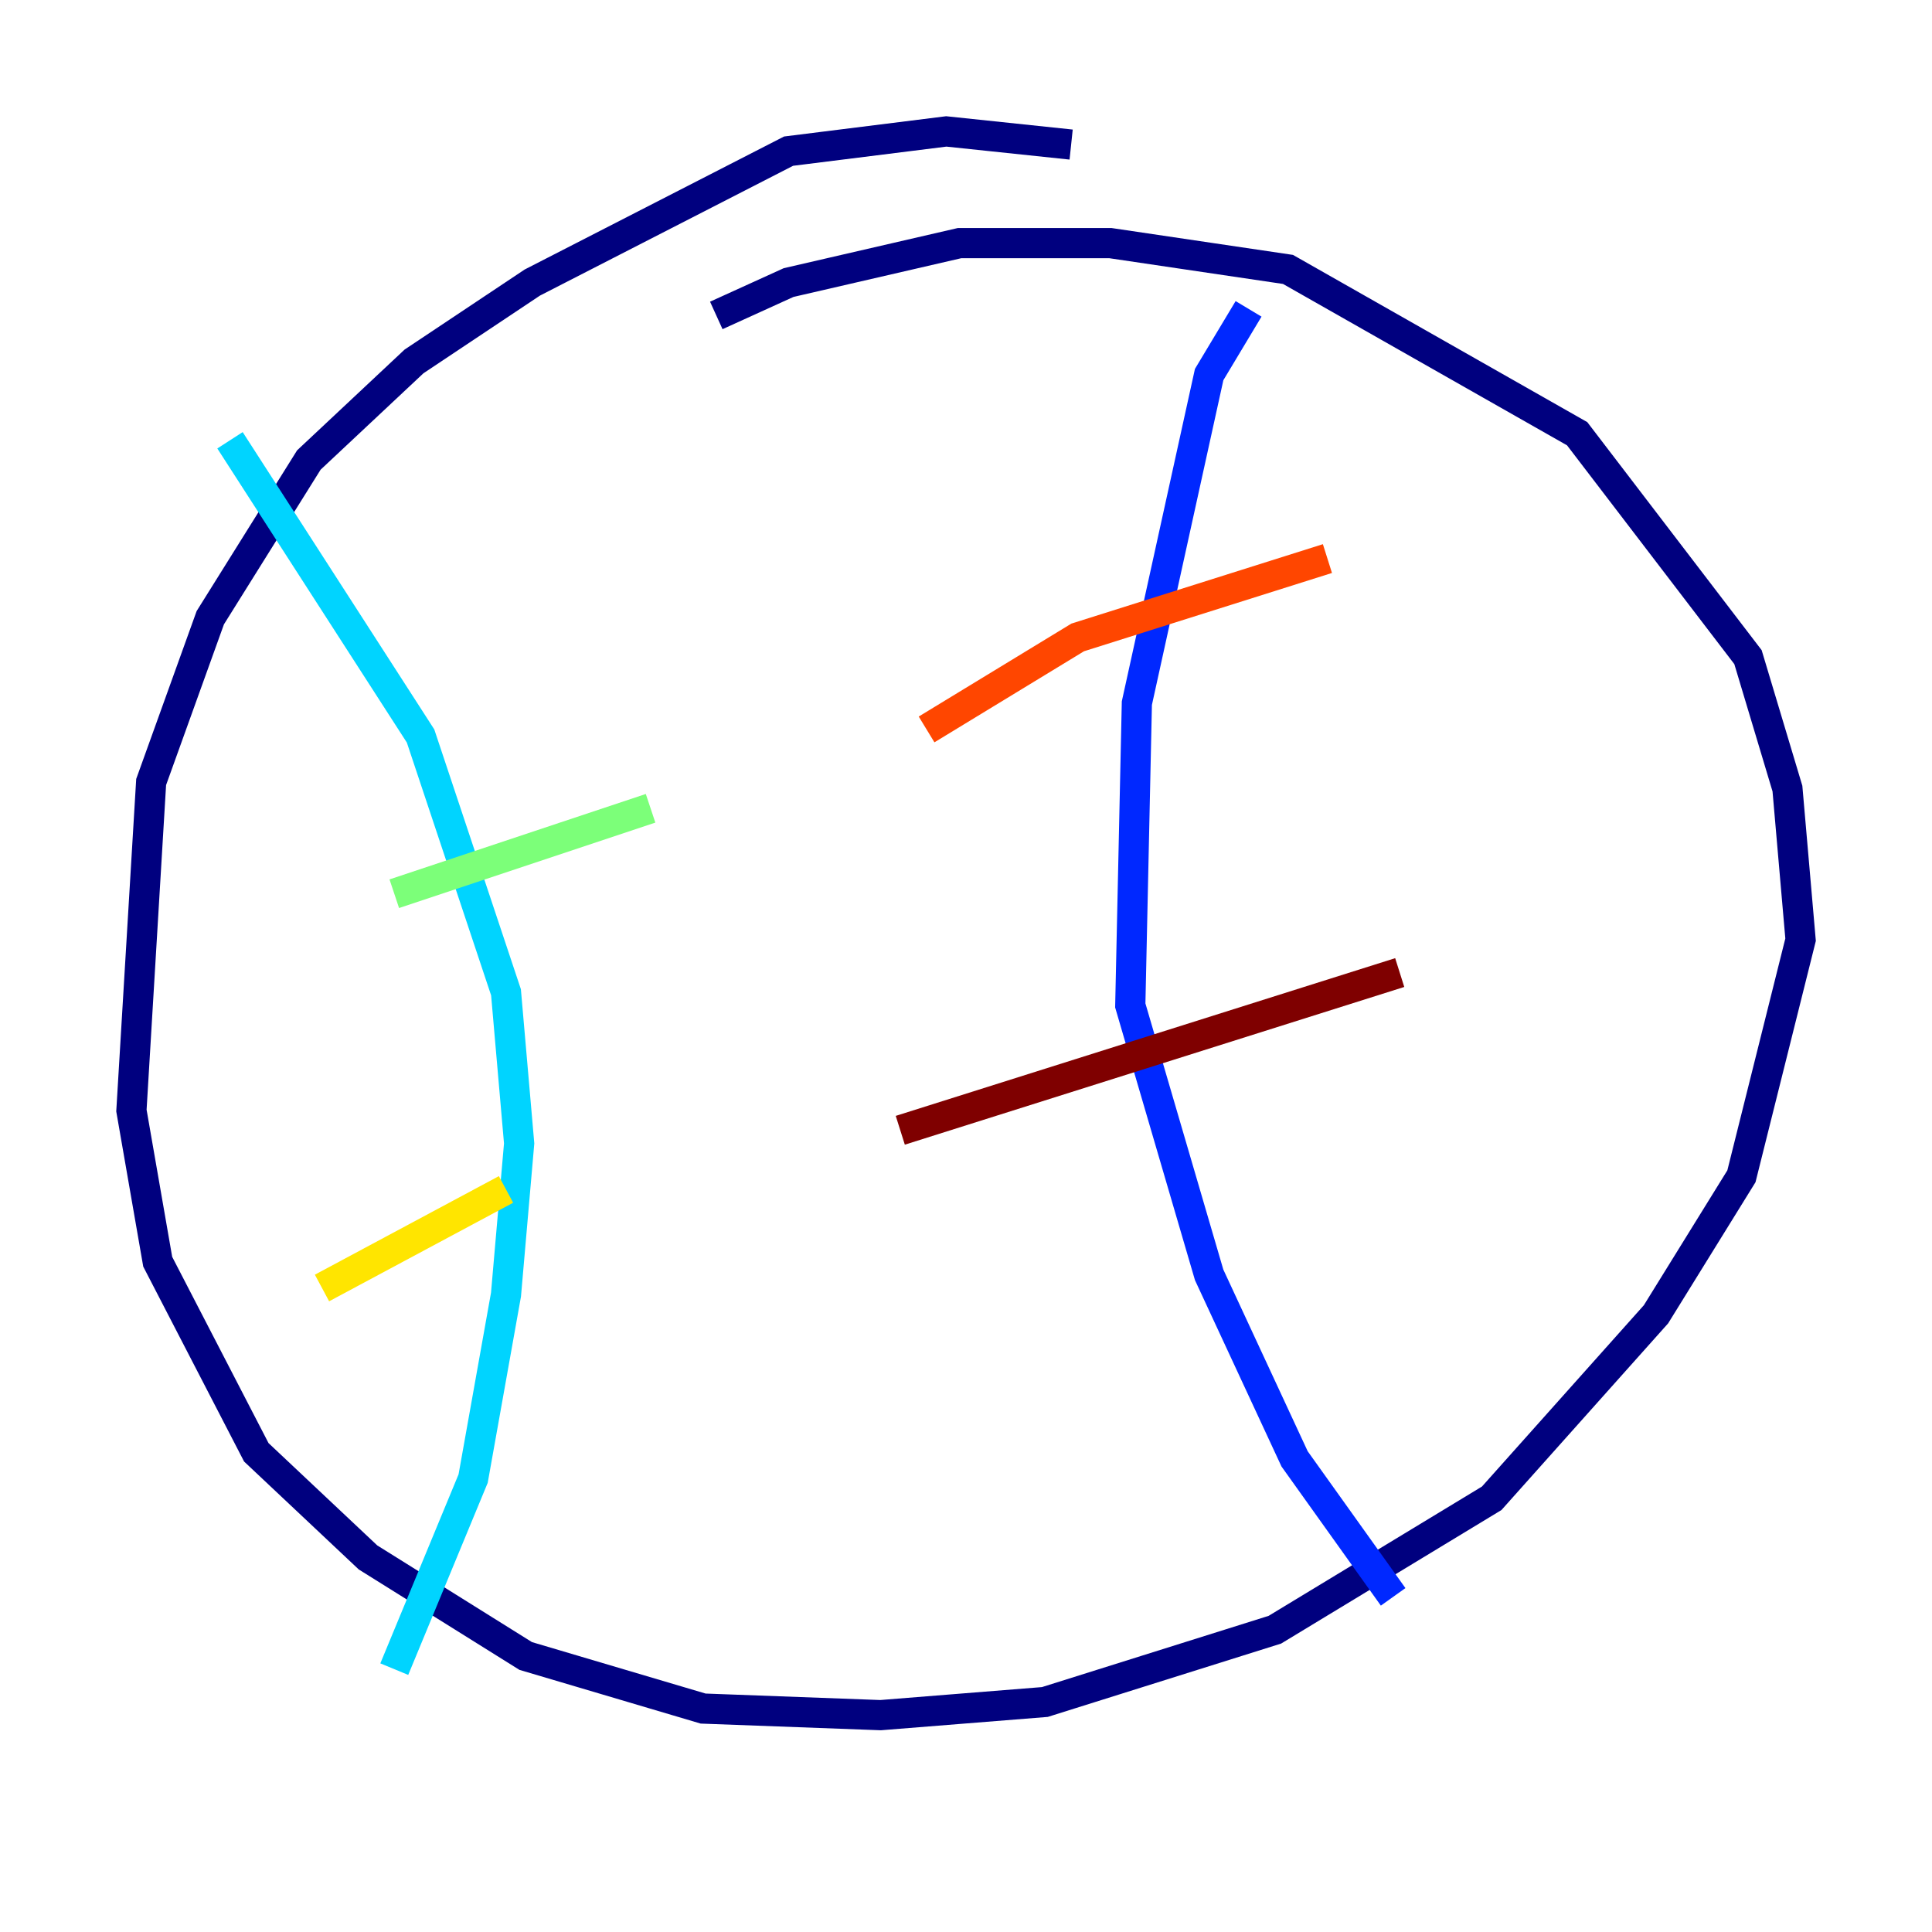 <?xml version="1.0" encoding="utf-8" ?>
<svg baseProfile="tiny" height="128" version="1.2" viewBox="0,0,128,128" width="128" xmlns="http://www.w3.org/2000/svg" xmlns:ev="http://www.w3.org/2001/xml-events" xmlns:xlink="http://www.w3.org/1999/xlink"><defs /><polyline fill="none" points="70.966,9.578 62.694,8.707 52.245,10.014 35.265,18.721 27.429,23.946 20.463,30.476 13.932,40.925 10.014,51.809 8.707,73.578 10.449,83.592 16.98,96.218 24.381,103.184 34.83,109.714 46.585,113.197 58.34,113.633 69.225,112.762 84.463,107.973 98.83,99.265 109.714,87.075 115.374,77.932 119.293,62.258 118.422,52.245 115.809,43.537 104.49,28.735 85.333,17.85 73.578,16.109 63.565,16.109 52.245,18.721 47.456,20.898" stroke="#00007f" stroke-width="2" /><polyline fill="none" points="82.721,20.463 80.109,24.816 75.32,46.585 74.884,66.612 80.109,84.463 85.769,96.653 92.299,105.796" stroke="#0028ff" stroke-width="2" /><polyline fill="none" points="15.238,29.17 27.864,48.762 33.524,65.742 34.395,75.755 33.524,85.769 31.347,97.959 26.122,110.585" stroke="#00d4ff" stroke-width="2" /><polyline fill="none" points="26.122,59.211 43.102,53.551" stroke="#7cff79" stroke-width="2" /><polyline fill="none" points="21.333,85.333 33.524,78.803" stroke="#ffe500" stroke-width="2" /><polyline fill="none" points="61.388,48.327 71.401,42.231 87.946,37.007" stroke="#ff4600" stroke-width="2" /><polyline fill="none" points="59.646,74.884 92.735,64.435" stroke="#7f0000" stroke-width="2" /></svg>